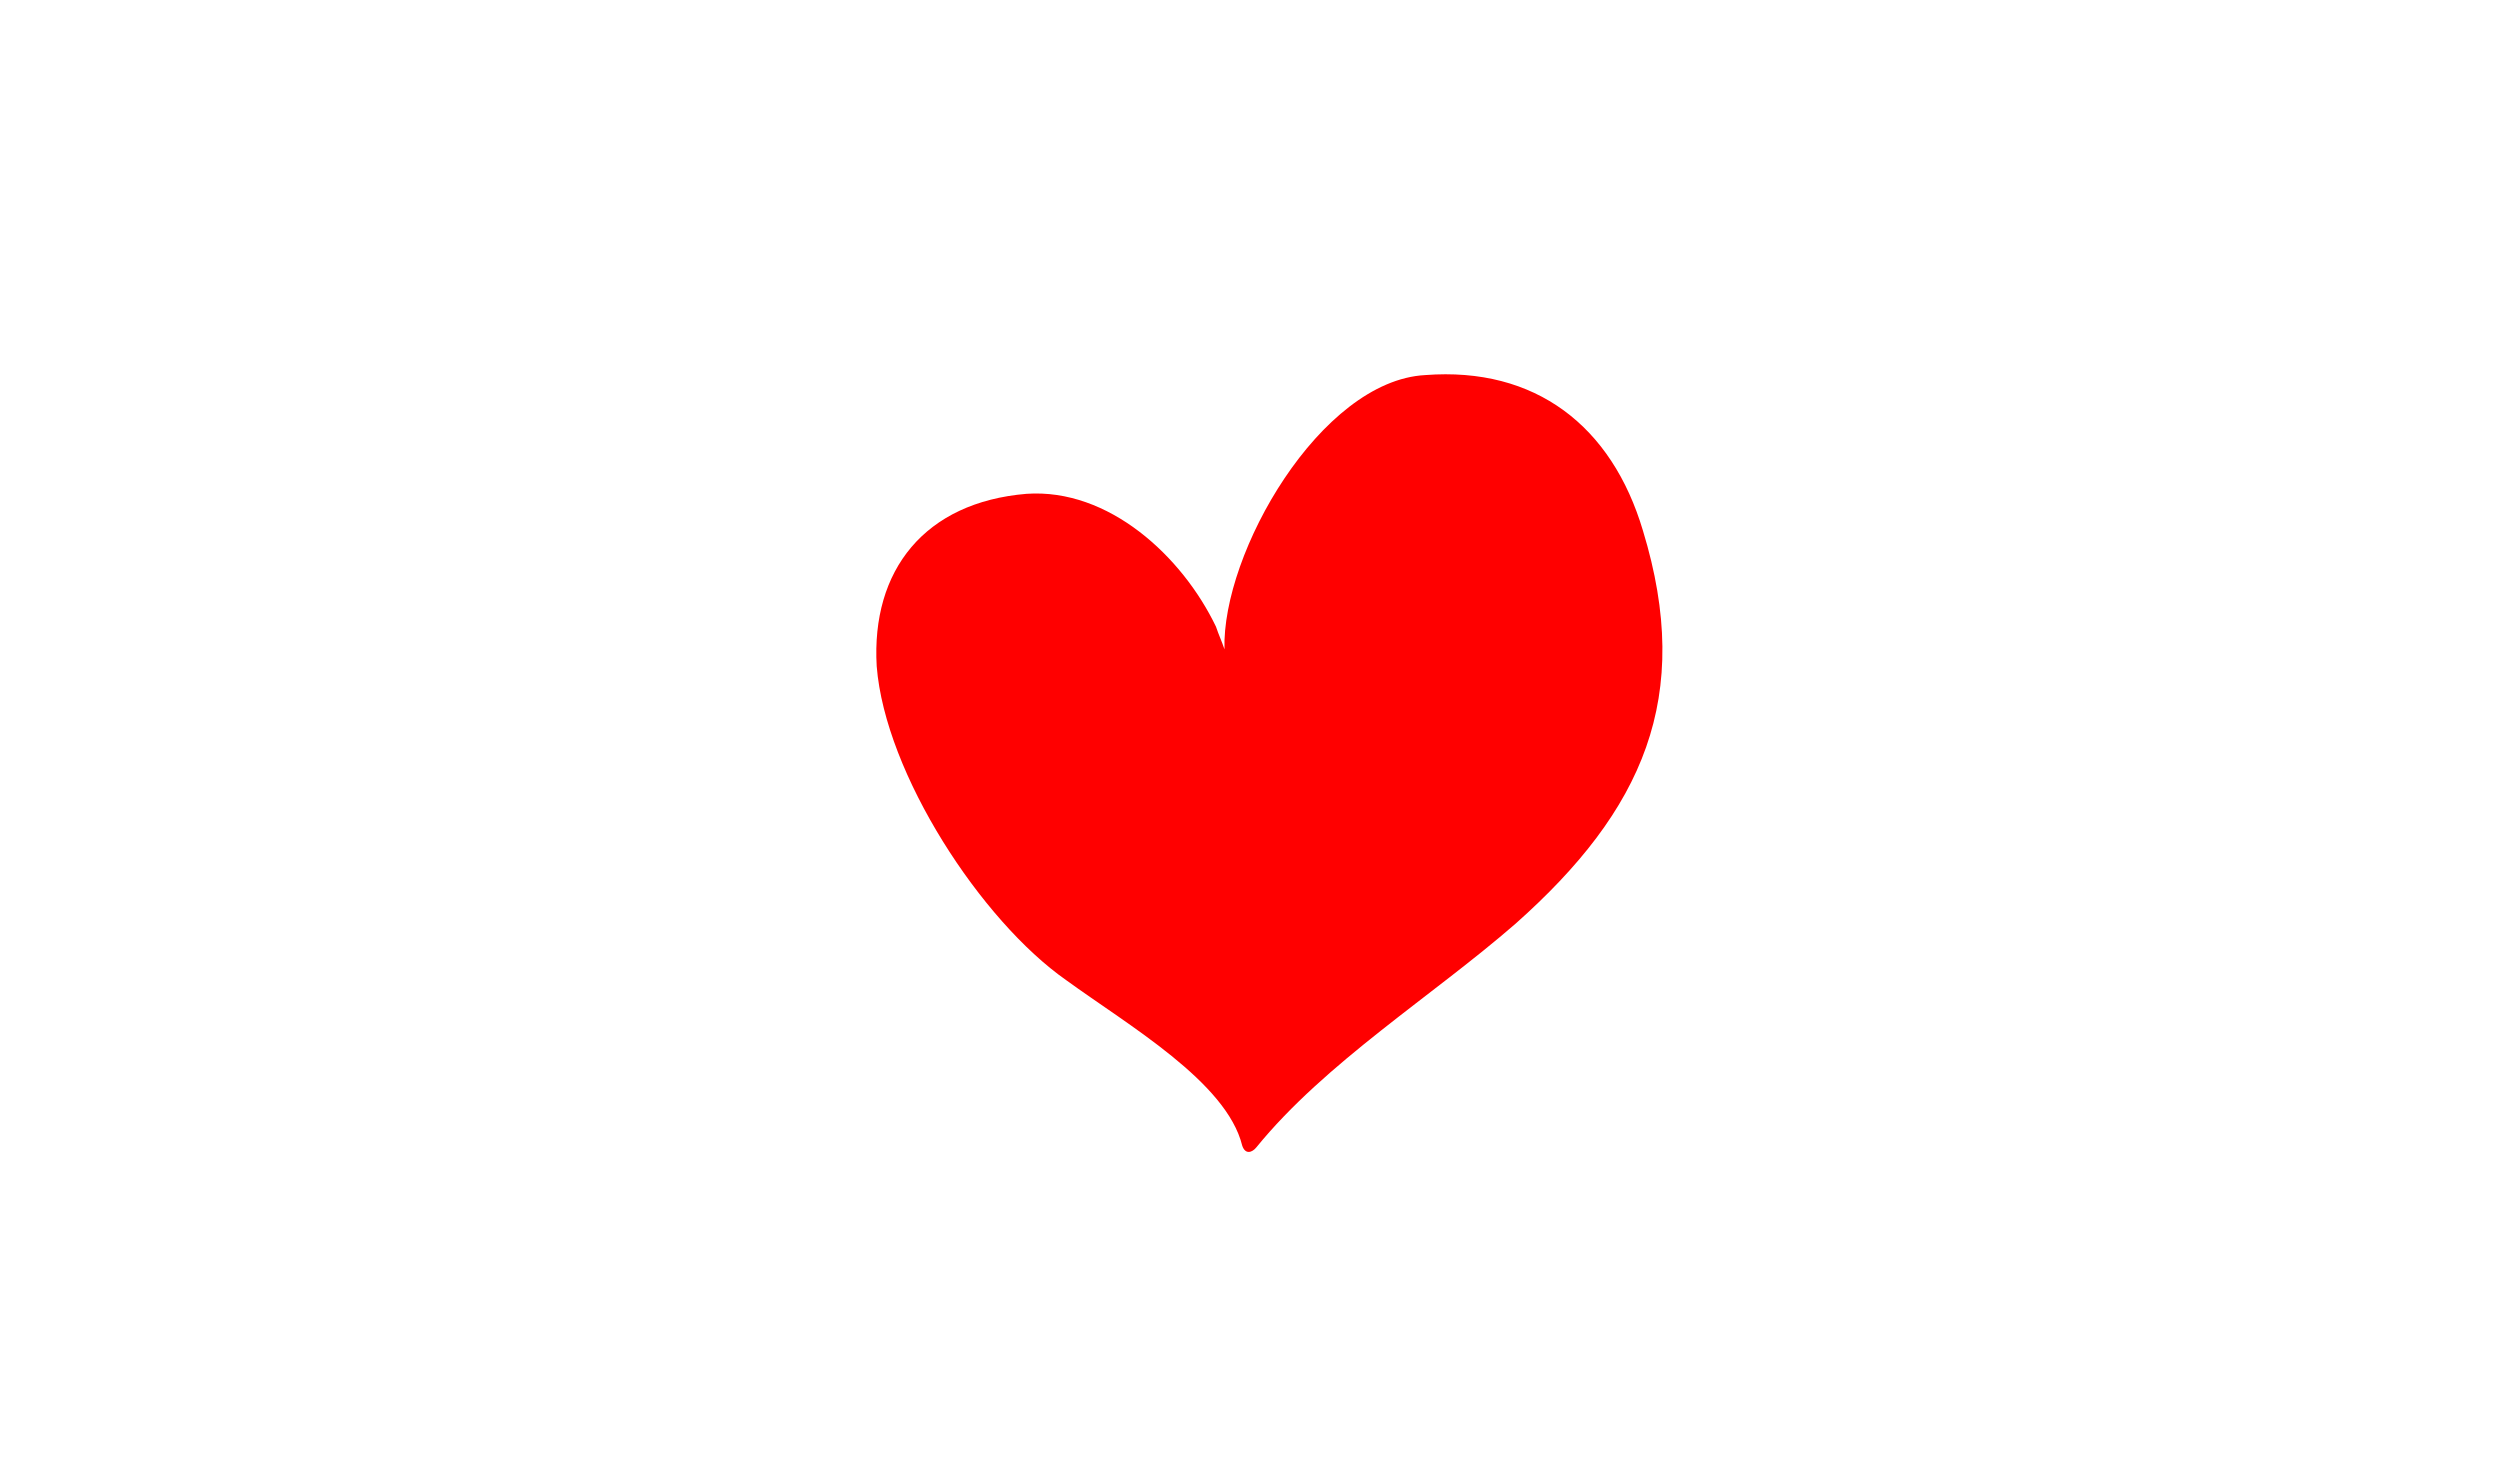 <?xml version="1.0" encoding="UTF-8"?>
<svg baseProfile="tiny" version="1.2" viewBox="0 0 960 560" xml:space="preserve" xmlns="http://www.w3.org/2000/svg">





	
		<g display="none">
			<path d="m455.56 281.07c-1.091-36.916 36.911-103.15 77.078-105.32 42.345-3.258 71.657 19.542 83.604 59.714 19.537 64.054 0 107.48-48.859 150.91-31.804 27.696-73.146 53.396-99.604 85.959-1.542 1.896-4.176 2.932-5.405-0.682-5.985-24.44-43.728-46.19-67.615-63.563-32.573-22.796-69.483-79.259-72.742-120.51-2.171-36.916 18.456-62.972 57.54-66.23 31.486-2.171 59.711 23.883 72.742 51.023 1.087 3.26 2.17 5.431 3.261 8.691" display="inline" fill="#8E5555"/>
		</g>
		
			<path d="m470.2 249.34c-1.092-36.915 36.911-103.15 77.077-105.31 42.346-3.258 71.658 19.542 83.604 59.714 19.538 64.054 0 107.48-48.859 150.91-31.803 27.695-73.145 53.395-99.604 85.958-1.542 1.897-4.176 2.932-5.406-0.682-5.984-24.44-43.728-46.189-67.615-63.563-32.572-22.796-69.483-79.258-72.741-120.51-2.172-36.915 18.455-62.972 57.54-66.23 31.486-2.171 59.711 23.882 72.742 51.024 1.088 3.257 2.17 5.429 3.262 8.689" fill="#f00"/>
		
	



</svg>
